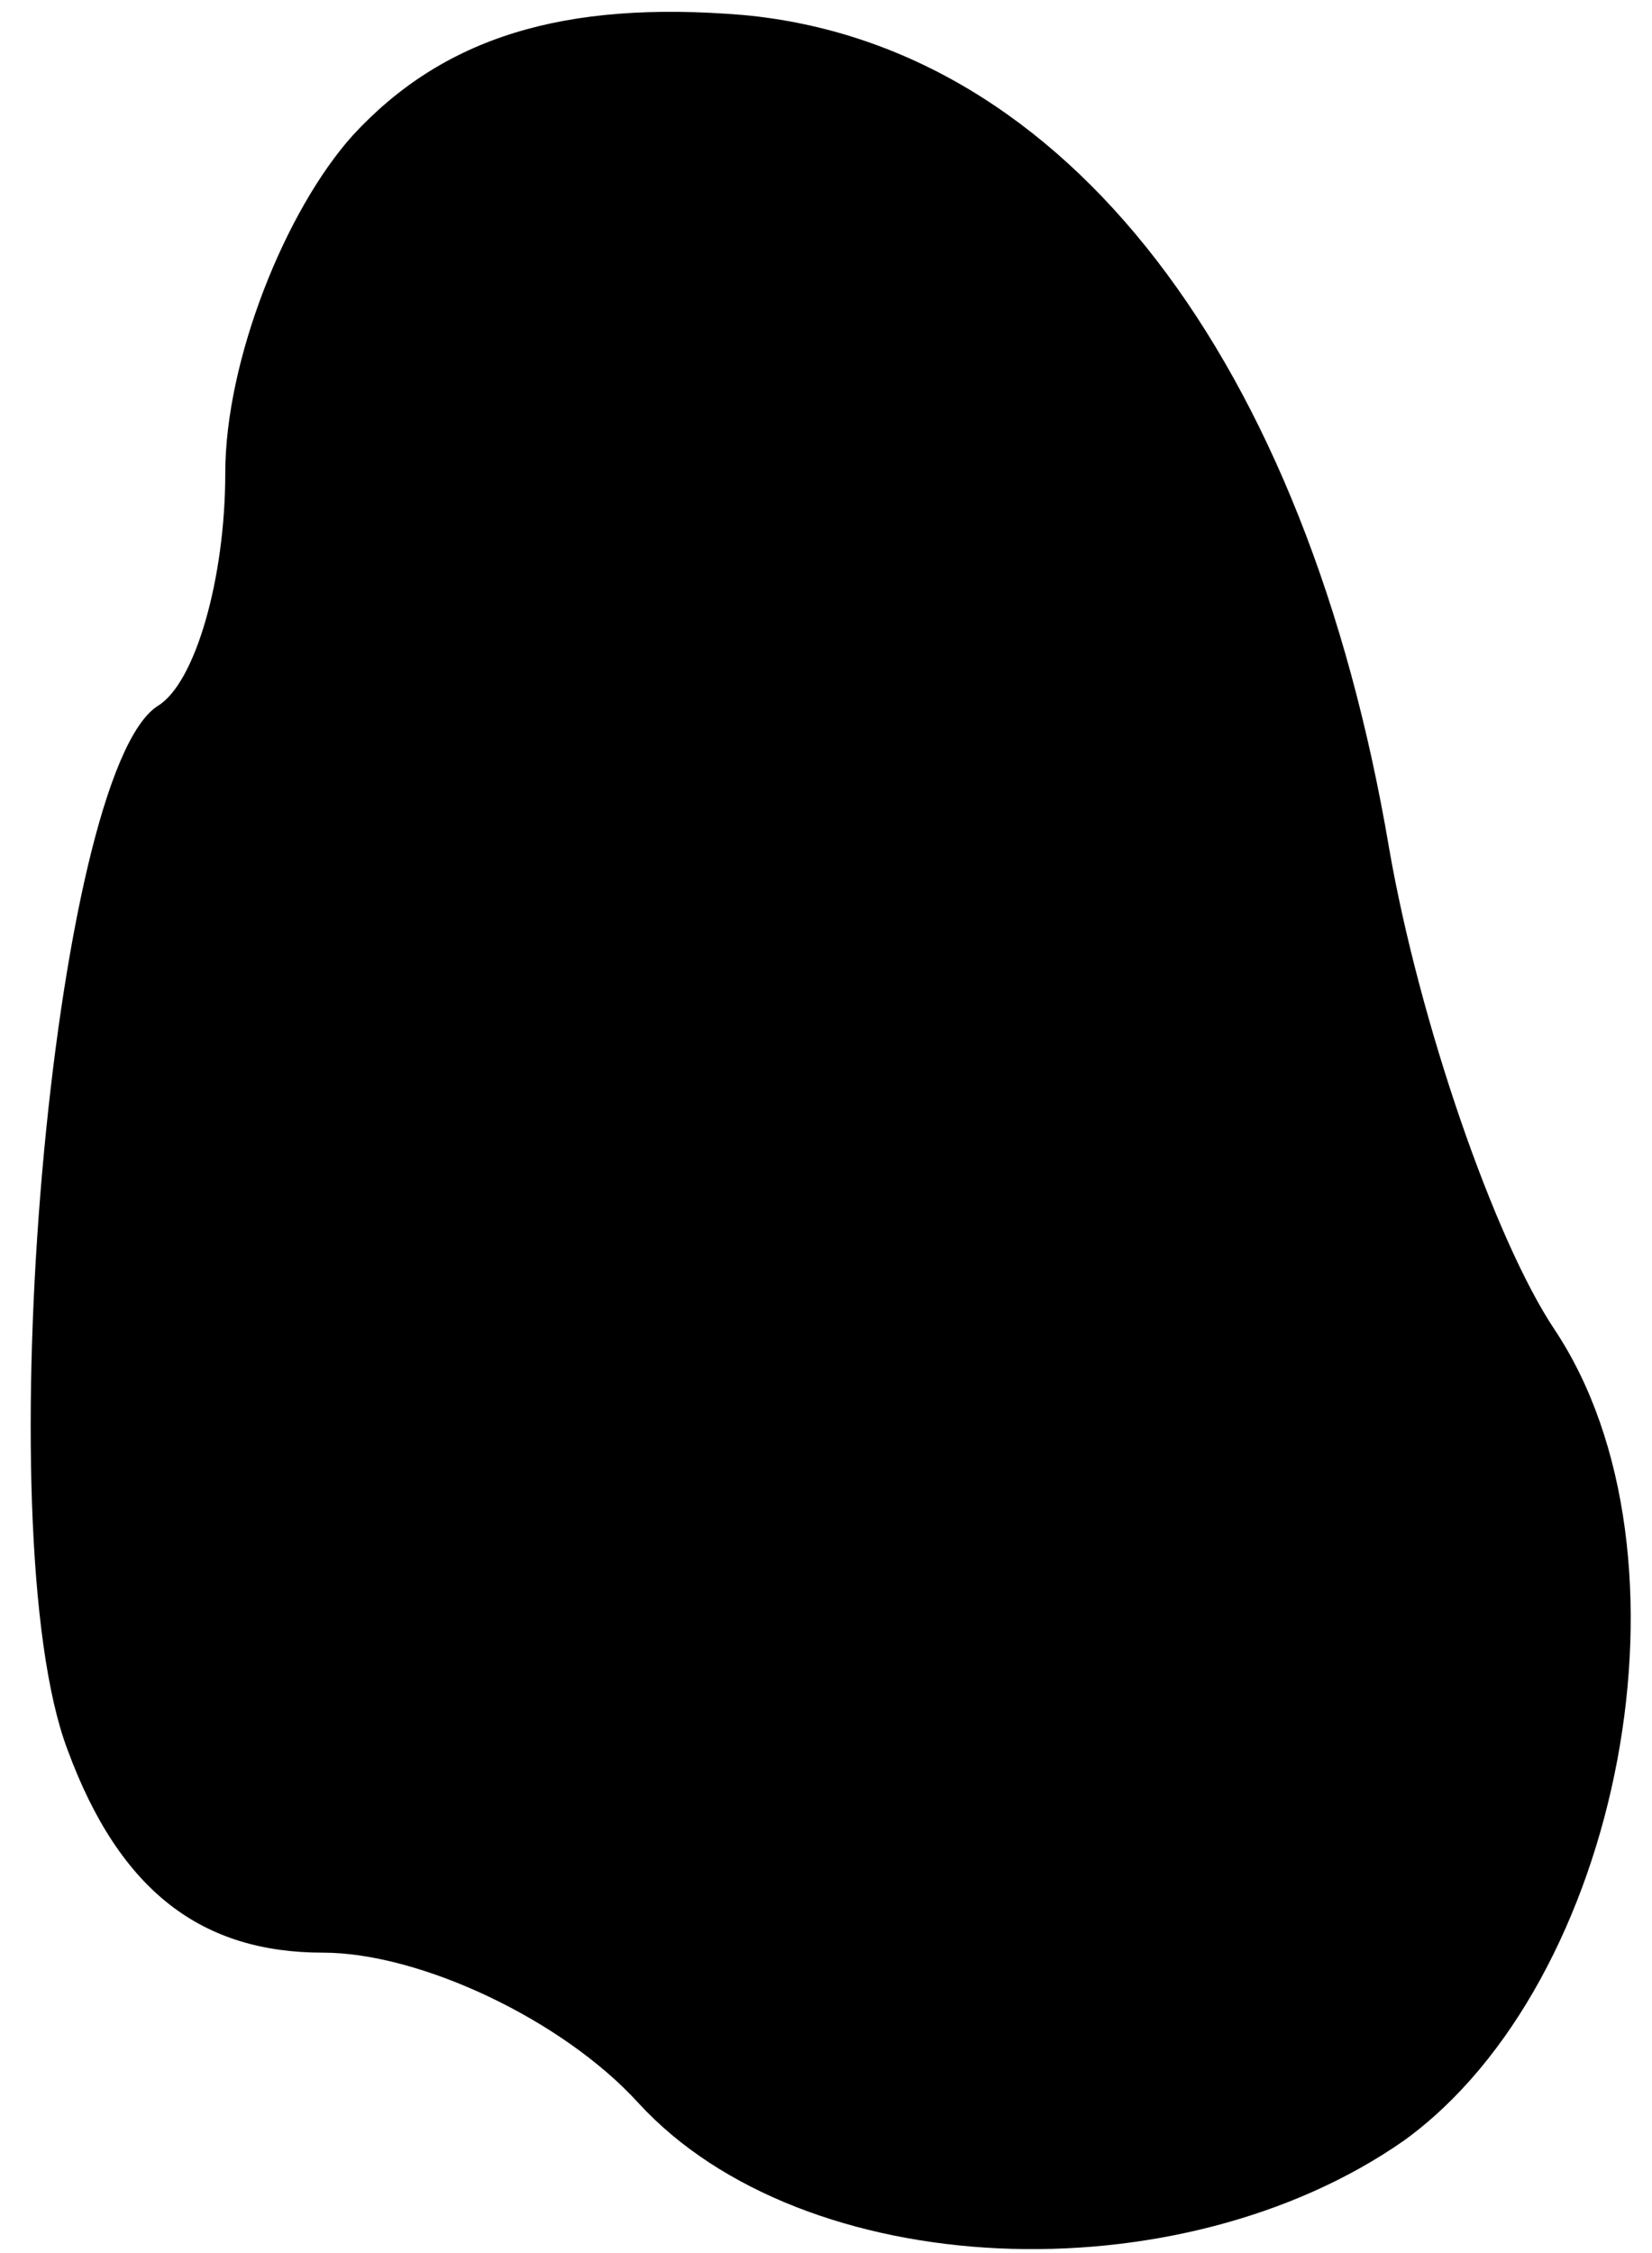 <?xml version="1.0" standalone="no"?>
<!DOCTYPE svg PUBLIC "-//W3C//DTD SVG 20010904//EN"
 "http://www.w3.org/TR/2001/REC-SVG-20010904/DTD/svg10.dtd">
<svg version="1.0" xmlns="http://www.w3.org/2000/svg"
 width="22pt" height="30pt" viewBox="0 0 22 30"
 preserveAspectRatio="xMidYMid meet">
<g transform="translate(0,30) scale(0.1,-0.1)"
fill="#000000" stroke="none">
<path fill="#000000" stroke="none" d="M47 282 c-9 -10 -17 -30 -17 -45 0 -14
-4 -28 -9 -31 -14 -9 -23 -110 -12 -139 7 -19 18 -27 34 -27 13 0 32 -9 42
-20 22 -24 72 -26 102 -5 29 21 40 78 20 108 -8 12 -18 41 -22 64 -11 65 -43
107 -86 111 -24 2 -40 -3 -52 -16z"/>
</g>
</svg>
